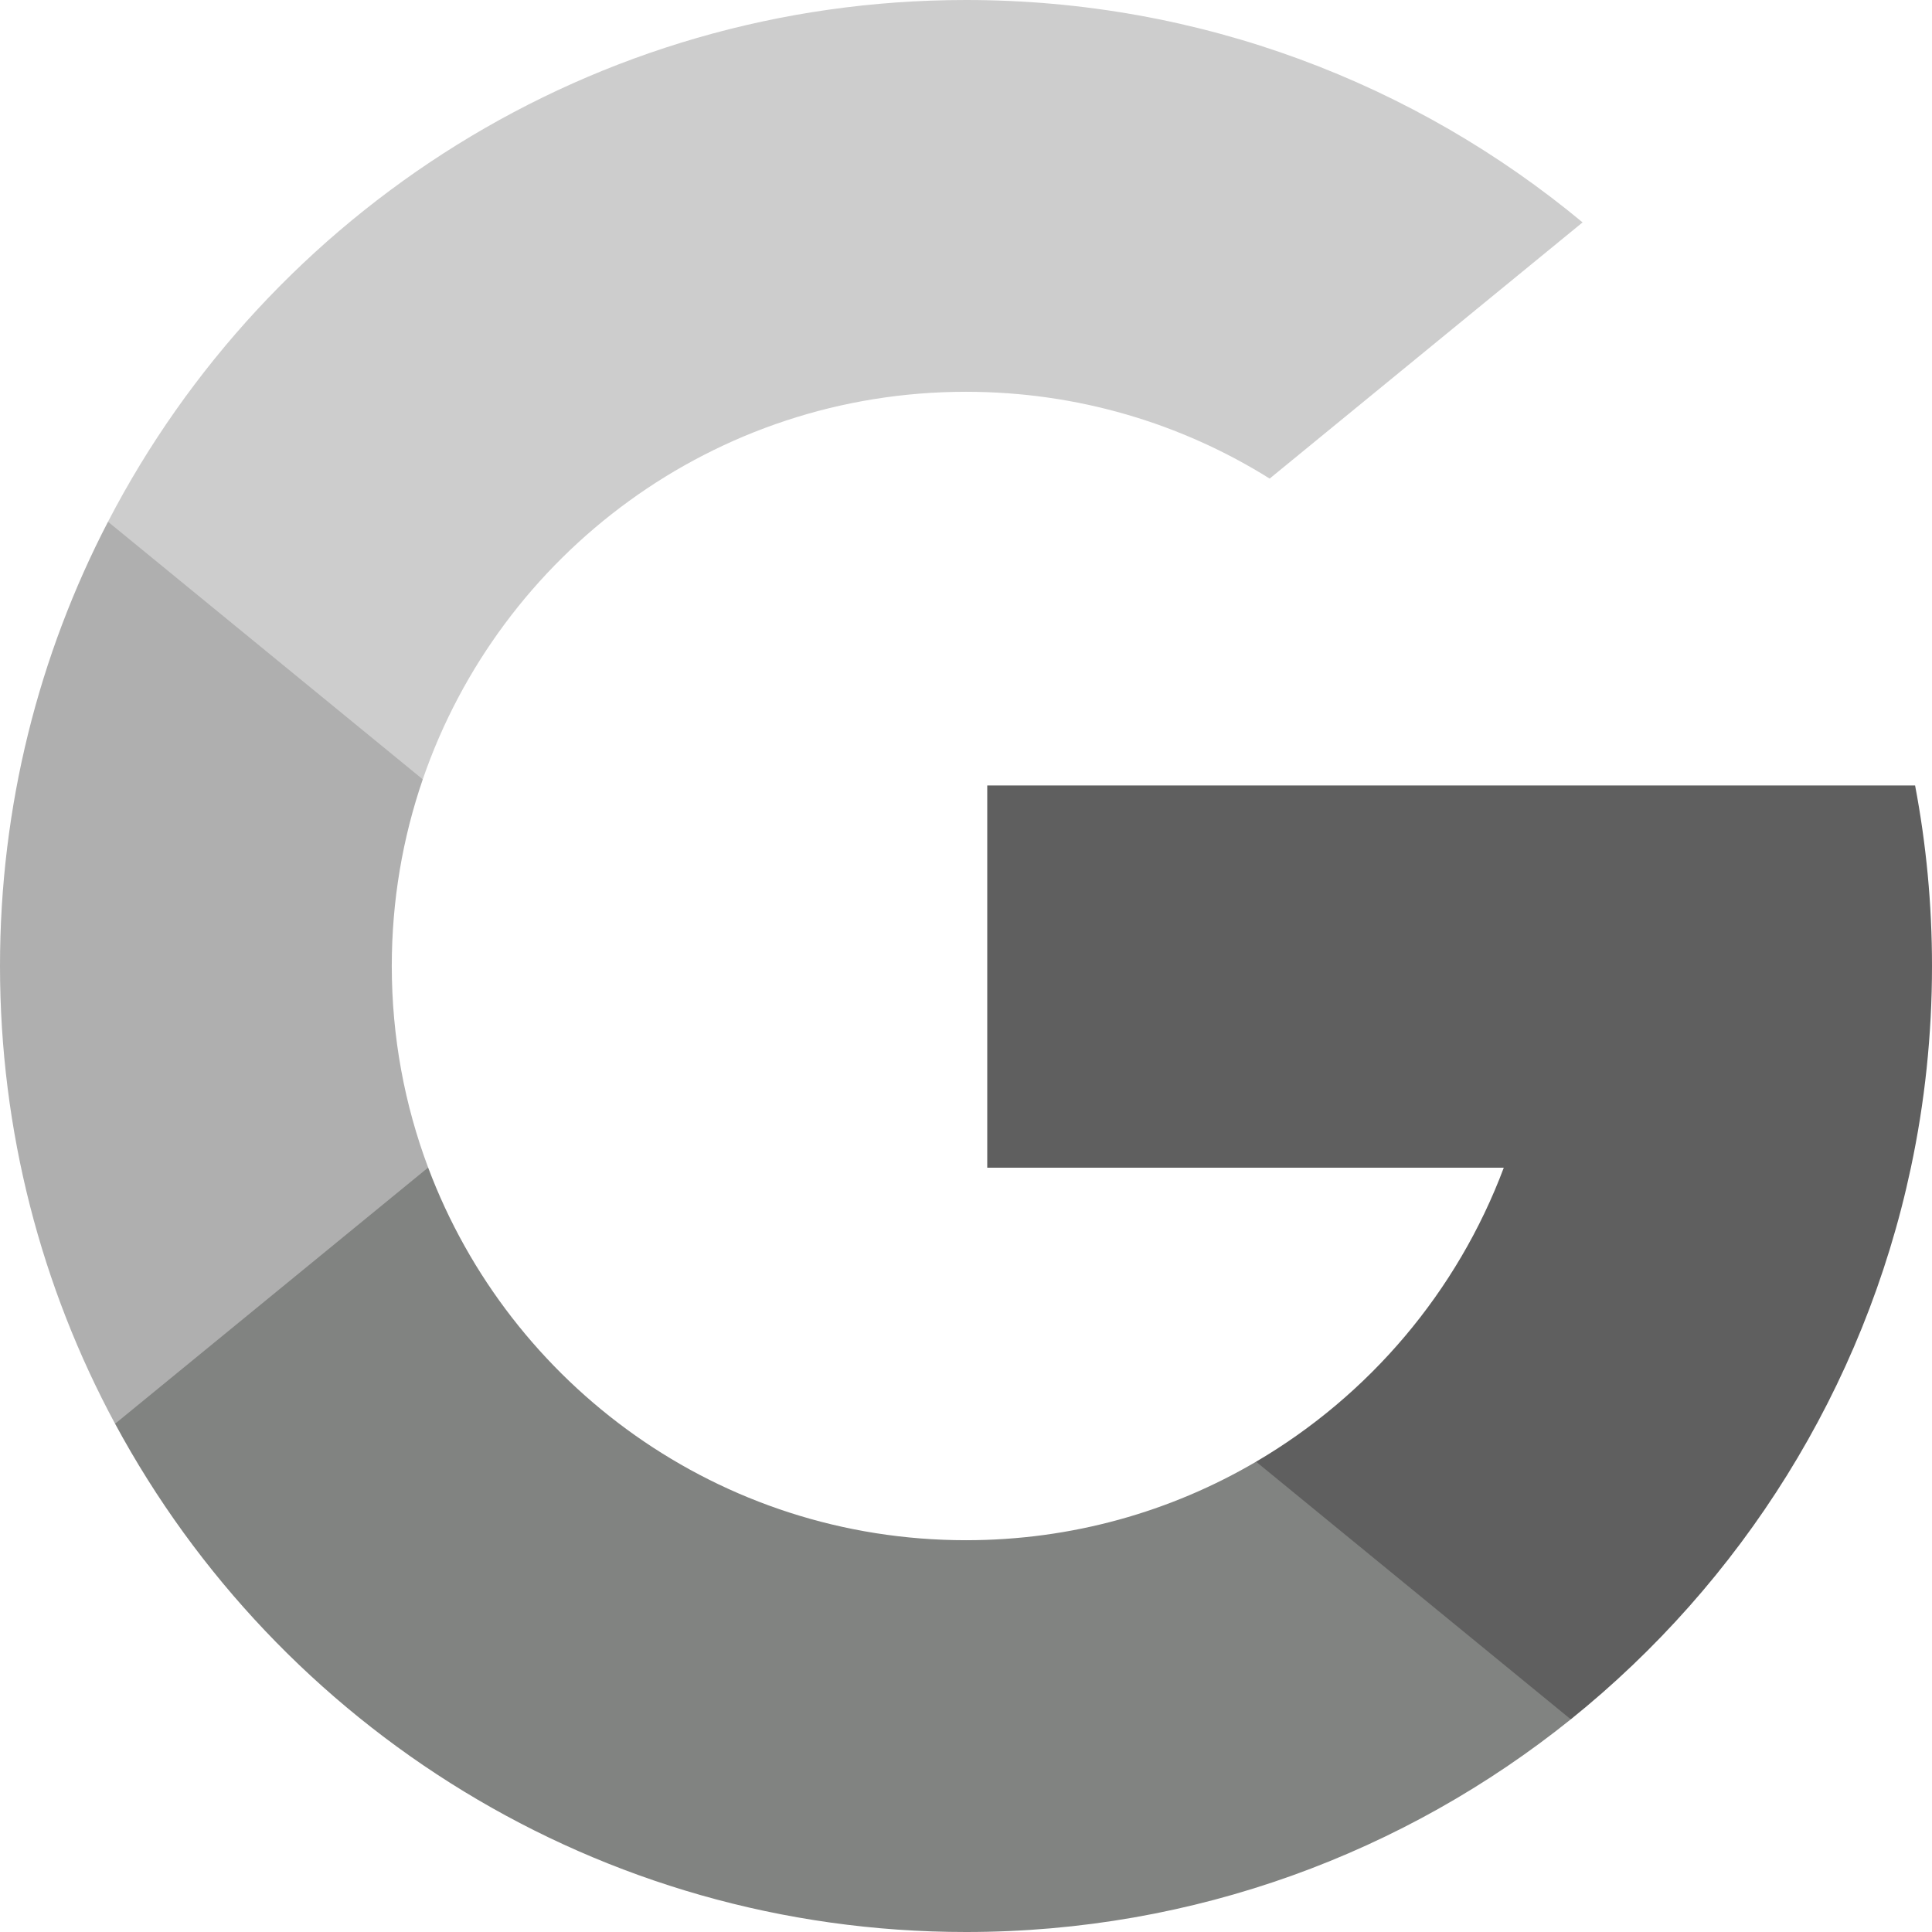 <svg width="28" height="28" viewBox="0 0 28 28" fill="none" xmlns="http://www.w3.org/2000/svg">
<path d="M6.205 16.921L5.231 20.559L1.668 20.635C0.604 18.66 0 16.401 0 14C0 11.678 0.565 9.489 1.565 7.562H1.566L4.738 8.143L6.127 11.295C5.836 12.143 5.678 13.053 5.678 14C5.678 15.028 5.864 16.012 6.205 16.921Z" fill="#AFAFAF"/>
<path d="M27.755 11.384C27.916 12.231 28 13.106 28 14C28 15.002 27.895 15.98 27.694 16.923C27.012 20.132 25.232 22.934 22.765 24.918L22.764 24.917L18.769 24.713L18.204 21.184C19.841 20.224 21.12 18.721 21.794 16.923H14.308V11.384H21.903H27.755Z" fill="#5F5F5F"/>
<path d="M22.764 24.917L22.765 24.918C20.365 26.846 17.318 28 14 28C8.668 28 4.033 25.02 1.668 20.634L6.205 16.921C7.388 20.076 10.431 22.322 14 22.322C15.534 22.322 16.971 21.908 18.204 21.184L22.764 24.917Z" fill="#818381"/>
<path d="M22.936 3.223L18.401 6.936C17.125 6.138 15.616 5.678 14 5.678C10.351 5.678 7.25 8.027 6.127 11.295L1.566 7.562H1.565C3.895 3.069 8.589 0 14 0C17.397 0 20.512 1.21 22.936 3.223Z" fill="#CDCDCD"/>
</svg>
